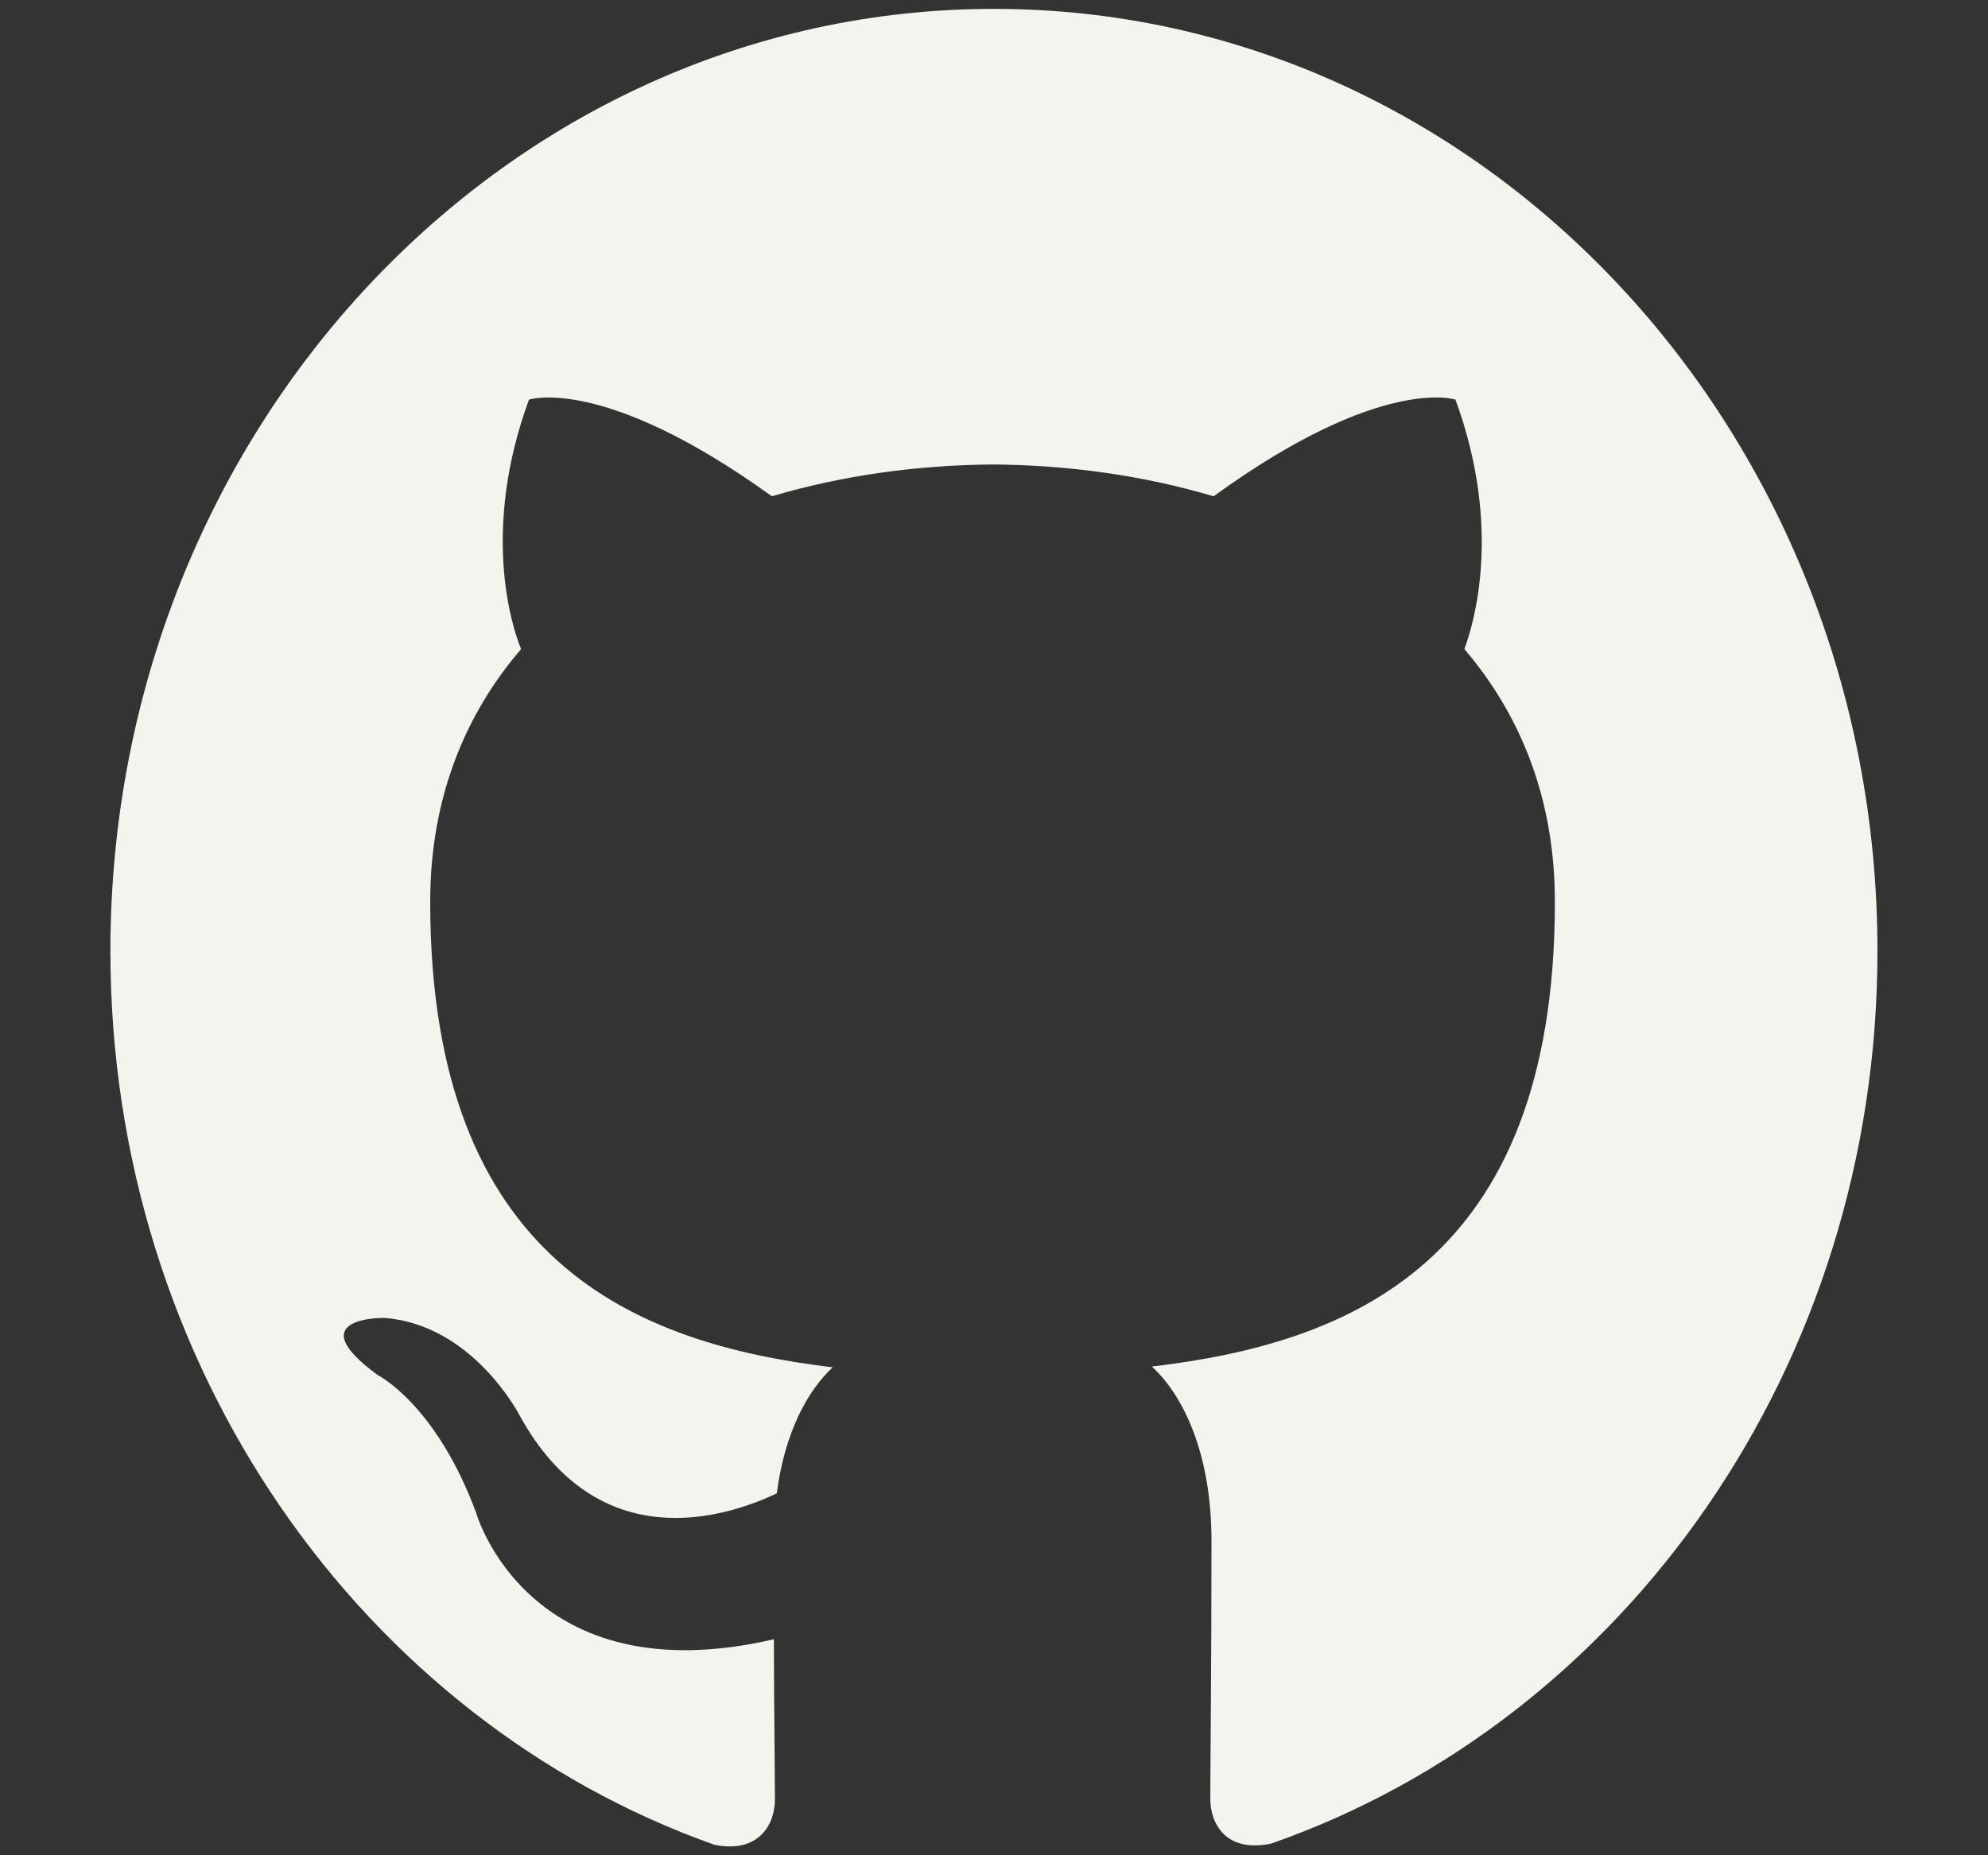 <svg width="15" height="14" viewBox="0 0 15 14" fill="none" xmlns="http://www.w3.org/2000/svg">
<rect x="0" y="0" width="15" height="14" fill="#333333" stroke="none"/>
<g clip-path="url(#clip0)">
<path d="M7.5 0.067C3.816 0.067 0.833 3.25 0.833 7.176C0.833 10.318 2.743 12.982 5.391 13.921C5.725 13.988 5.847 13.768 5.847 13.579C5.847 13.41 5.841 12.963 5.839 12.37C3.984 12.799 3.593 11.417 3.593 11.417C3.29 10.596 2.851 10.377 2.851 10.377C2.247 9.936 2.898 9.945 2.898 9.945C3.567 9.994 3.919 10.678 3.919 10.678C4.514 11.764 5.48 11.45 5.861 11.269C5.921 10.809 6.092 10.496 6.283 10.318C4.802 10.14 3.246 9.529 3.246 6.805C3.246 6.029 3.505 5.395 3.932 4.898C3.857 4.718 3.632 3.995 3.991 3.016C3.991 3.016 4.549 2.825 5.824 3.745C6.357 3.587 6.924 3.509 7.491 3.505C8.057 3.509 8.624 3.587 9.157 3.745C10.424 2.825 10.982 3.016 10.982 3.016C11.341 3.995 11.116 4.718 11.049 4.898C11.474 5.395 11.732 6.029 11.732 6.805C11.732 9.536 10.174 10.137 8.691 10.312C8.924 10.526 9.141 10.961 9.141 11.628C9.141 12.579 9.132 13.344 9.132 13.574C9.132 13.761 9.249 13.983 9.591 13.912C12.258 12.979 14.166 10.313 14.166 7.176C14.166 3.25 11.181 0.067 7.5 0.067Z" fill="#F3F4ED"/>
</g>
<defs>
<clipPath id="clip0">
<rect width="13.333" height="13.867" fill="white" transform="translate(0.833 0.067)"/>
</clipPath>
</defs>
</svg>
